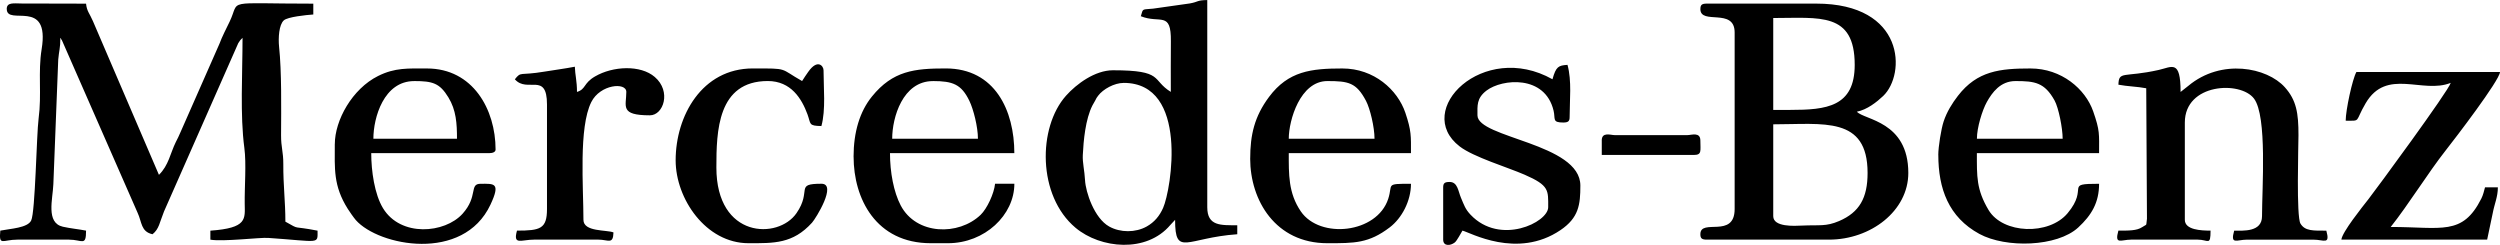 <?xml version="1.0" encoding="UTF-8"?>
<!DOCTYPE svg PUBLIC "-//W3C//DTD SVG 1.1//EN" "http://www.w3.org/Graphics/SVG/1.1/DTD/svg11.dtd">
<!-- Creator: CorelDRAW -->
<svg xmlns="http://www.w3.org/2000/svg" xml:space="preserve" width="37.778mm" height="3.702mm" version="1.1" style="shape-rendering:geometricPrecision; text-rendering:geometricPrecision; image-rendering:optimizeQuality; fill-rule:evenodd; clip-rule:evenodd"
viewBox="0 0 794.17 77.82"
 xmlns:xlink="http://www.w3.org/1999/xlink"
 xmlns:xodm="http://www.corel.com/coreldraw/odm/2003">
 <defs>
  <style type="text/css">
   <![CDATA[
    .fil0 {fill:black}
   ]]>
  </style>
 </defs>
 <g id="Camada_x0020_1">
  <path class="fil0" d="M2.15 2.86c0,5.55 13.76,-3.7 11.08,12.75 -1.2,7.36 0.07,14.29 -0.97,22.08 -0.66,5 -1.04,29.69 -2.36,32.36 -1.16,2.37 -6.56,2.57 -9.8,3.21 -0.5,5.04 0.71,2.86 5.45,2.86l16.34 0c4.24,0 5.45,2.26 5.45,-2.86 -2.33,-0.46 -4.96,-0.69 -7.37,-1.24 -5.46,-1.24 -3.2,-8.75 -3.02,-13.53l1.55 -39.56c0.23,-2.74 0.67,-3.57 0.67,-6.9 0.1,0.11 0.22,0.16 0.25,0.36 0.04,0.2 0.2,0.29 0.24,0.37l24.03 54.78c1.44,3.05 1.02,6.04 4.76,6.87 2.11,-1.68 2.23,-3.72 3.65,-7.23l23.58 -53.45c0.56,-0.93 0.67,-1.03 1.37,-1.71 0,11.44 -0.82,24.52 0.58,35 0.66,4.94 0.04,12.42 0.11,17.67 0.06,4.85 0.91,7.75 -10.91,8.58l0 2.86c3.95,0.7 15.76,-0.74 18.33,-0.56 16.63,1.14 15.72,2.13 15.72,-2.3 -8.52,-1.67 -5.24,-0.07 -10.22,-2.86 0,-6.55 -0.7,-11.4 -0.66,-18.33 0.02,-3.9 -0.73,-5.23 -0.71,-9.13 0.04,-8.73 0.21,-20.1 -0.63,-28.09 -0.29,-2.79 -0.05,-7 1.51,-8.4 1.23,-1.1 7.07,-1.7 9.36,-1.86l0 -3.44c-28.93,0 -23.07,-1.55 -26.58,5.71 -1.04,2.14 -2.43,4.85 -3.23,7.02l-12.33 27.99c-0.56,1.39 -0.98,2.11 -1.55,3.27 -1.72,3.47 -2.28,7.42 -5.35,10.39l-20.95 -48.79c-1.08,-2.51 -1.97,-3.19 -2.2,-5.59l-20.49 -0.05c-2.54,-0.02 -4.71,-0.44 -4.71,1.77zm506.68 41.78l0 4.58 29.28 0c2.58,0 2.04,-1.33 2.04,-4.58 0,-2.82 -2.86,-1.72 -4.09,-1.72l-23.16 0c-1.23,0 -4.08,-1.11 -4.08,1.72zm-345.28 -19.46c3.94,4.52 10.21,-2.51 10.21,8.01l0 33.2c0,6.29 -2.12,6.87 -9.53,6.87 -1.32,4.76 1.28,2.86 5.45,2.86l20.43 0c3.11,0 4.66,1.67 4.77,-2.29 -2.18,-0.88 -9.54,-0.11 -9.54,-4 0,-10.46 -1.55,-29.33 2.49,-37.4 2.84,-5.68 11.13,-6.38 11.13,-3.24 0,4.56 -2.17,7.44 7.49,7.44 4.31,0 6.89,-7.6 1.55,-12.18 -4.53,-3.9 -13.29,-3.48 -18.98,-0.17 -3.76,2.18 -2.84,4.04 -5.73,4.92 0,-3.51 -0.61,-5.42 -0.68,-8.01 -3.08,0.6 -6.76,1.08 -9.71,1.57 -8.01,1.34 -7.27,-0.18 -9.36,2.44zm91.26 0.57c-7.31,-4.12 -4.1,-4.01 -15.66,-4.01 -16.18,0 -24.52,15.1 -24.52,29.19 0,12.22 9.6,26.33 23.16,26.33 8.01,0 14.06,0.22 20.16,-6.52 1.19,-1.31 8.06,-12.37 2.99,-12.37 -8.62,0 -2.89,2.07 -7.93,9.36 -5.8,8.4 -25.44,8.09 -25.44,-14.52 0,-11.5 0.34,-27.47 16.34,-27.47 7.39,0 10.78,5.64 12.6,10.58 1.13,3.08 0.25,3.65 4.42,3.72 1.43,-5.14 0.68,-12.28 0.68,-17.74 0,-1.34 -1.89,-3.69 -4.85,0.51 -0.67,0.95 -1.29,1.86 -1.96,2.93zm238.36 -0.57c-21.99,-12.38 -44.42,9.86 -29.47,21.34 4.39,3.38 15.19,6.61 20.63,8.98 7.89,3.44 7.48,4.95 7.48,10.32 0,4.84 -15.3,12.25 -24.65,2.4 -1.71,-1.8 -2.06,-3.06 -3.07,-5.43 -0.88,-2.05 -1.02,-4.99 -3.6,-4.99 -1.57,0 -2.04,0.4 -2.04,1.72l0 16.6c0,2.15 2.26,2.01 3.68,0.91 0.7,-0.54 1.98,-3.03 2.44,-3.77 2.34,0.52 17.35,9.18 31.14,-0.16 5.81,-3.93 6.32,-8.07 6.32,-14.15 0,-13.49 -32.69,-15.07 -32.69,-22.32 0,-3.08 -0.33,-5.42 2.89,-7.87 4.91,-3.73 18.58,-5.09 21.3,6.43 0.61,2.59 -0.52,3.73 3.05,3.73 1.57,0 2.04,-0.4 2.04,-1.72 0,-5.3 0.73,-11.52 -0.68,-16.6 -2.86,0.2 -3.64,0.5 -4.77,4.58zm251.98 13.16c4.99,0 2.78,0.52 6.34,-5.54 6.67,-11.36 18.05,-2.86 27.03,-6.48 -0.72,2.59 -23.7,33.82 -26.16,36.97 -1.97,2.51 -8.34,10.45 -8.58,12.82l46.31 0 1.74 -8.26c0.6,-3.22 1.66,-5.29 1.66,-8.34l-4.08 0c-0.33,1.19 -0.58,2.4 -1.18,3.59 -6.01,11.91 -12.58,9 -28.78,9 5.57,-6.99 11.96,-17.33 17.43,-24.27 3.12,-3.96 17.03,-22.12 17.3,-24.95l-45.63 0c-1.26,2.2 -3.4,12.1 -3.4,15.46zm-448.79 -12.59c6.35,0 9.04,1.04 11.58,6.29 1.3,2.68 2.72,8.29 2.72,12.03l-27.24 0c0,-6.73 3.33,-18.31 12.94,-18.31zm-25.2 24.04c0,13.28 7.08,27.47 24.52,27.47l5.44 0c11.75,0 21.11,-8.97 21.11,-18.89l-6.13 0c-0.31,3.13 -2.57,7.95 -4.59,9.88 -6.99,6.7 -20.43,6.45 -25.39,-3 -2.22,-4.24 -3.4,-10.52 -3.4,-16.61l39.5 0c0,-13.47 -6.1,-26.9 -21.79,-26.9 -9.93,0 -16.81,0.73 -23.44,8.92 -3.87,4.77 -5.84,11.32 -5.84,19.13zm-139.61 -24.04c5.91,0 8.11,0.65 10.88,5.17 2.49,4.05 2.74,8.34 2.74,13.15l-26.56 0c0,-6.71 3.32,-18.31 12.94,-18.31zm-25.2 20.03c0,7.76 -0.53,13.19 4.13,20.57 0.48,0.77 1.88,2.79 2.56,3.57 7.29,8.23 34.11,13.52 42.76,-4.9 3.32,-7.07 1.15,-6.64 -3.14,-6.64 -3.68,0 -0.71,3.95 -5.71,9.51 -5.64,6.27 -19.68,7.49 -25.29,-1.77 -2.69,-4.44 -3.73,-11.82 -3.73,-17.47l37.46 0c1.11,0 2.04,-0.34 2.04,-1.14 0,-12.74 -7.21,-25.76 -21.79,-25.76 -6.03,0 -10.15,-0.3 -15.54,2.39 -8.22,4.1 -13.74,14.07 -13.74,21.65zm315.31 -20.03c6.69,0 9.19,0.46 12.27,6.28 1.31,2.48 2.71,8.4 2.71,12.03l-27.24 0c0,-5.88 3.63,-18.31 12.26,-18.31zm-24.52 24.61c0,13.32 8.06,26.9 24.52,26.9 8.63,0 13.16,0.05 19.85,-5.06 3.78,-2.89 6.71,-8.32 6.71,-13.82 -8.29,0 -5.68,0.05 -7.23,4.79 -3.59,11 -21.68,12.85 -27.75,4 -4.01,-5.85 -3.84,-11.87 -3.84,-18.52l38.82 0c0,-5.46 0.16,-7.05 -1.78,-12.81 -2.48,-7.33 -9.94,-14.09 -20.01,-14.09 -9.86,0 -17.17,0.81 -23.3,9.04 -4.65,6.24 -5.98,12.07 -5.98,19.58zm243.12 -24.61c6.15,0 9.22,0.44 12.41,6.17 1.27,2.28 2.57,8.8 2.57,12.15l-27.24 0c0,-3.54 1.7,-9.06 3.15,-11.66 1.68,-3 4.29,-6.66 9.1,-6.66zm-24.52 23.47c0,10.7 3.26,19.77 13.05,25.09 8.41,4.57 24.68,4.14 31.39,-2.04 4.26,-3.93 6.63,-7.95 6.63,-13.89 -11.31,0 -3.03,0.99 -9.99,9.34 -5.93,7.11 -20.58,6.61 -25.12,-1.01 -3.9,-6.55 -3.71,-10.69 -3.71,-18.06l38.82 0c0,-6.16 0.3,-7.06 -1.88,-13.3 -2.48,-7.08 -10.04,-13.6 -19.91,-13.6 -9.66,0 -16.92,0.75 -23.04,8.68 -1.81,2.34 -3.55,5.1 -4.56,8.19 -0.77,2.33 -1.69,8.01 -1.69,10.6zm57.2 -22.32c2.82,0.55 6.03,0.59 8.85,1.14l0.23 41.44c-0.37,2.59 0.2,1.51 -1.53,2.68 -1.71,1.15 -4.31,1.1 -7.55,1.1 -1.28,4.63 0.78,2.86 4.08,2.86l21.11 0c3.37,0 4.09,2.1 4.09,-2.86 -2.97,0 -8.17,-0.21 -8.17,-3.43l0 -30.91c0,-12.48 17.69,-13.31 21.98,-7.59 4.22,5.61 2.54,28.5 2.54,37.36 0,5.09 -5.98,4.58 -8.85,4.58 -1.28,4.63 0.78,2.86 4.08,2.86l21.11 0c3.3,0 5.37,1.77 4.09,-2.86 -4.19,0 -6.78,0.16 -8.22,-2.25 -1.34,-2.23 -0.64,-24.55 -0.63,-28.08 0.01,-6.99 -0.65,-11.12 -4.34,-15.23 -5.65,-6.3 -20.16,-9.2 -30.65,-0.44l-2.46 1.94c0,-10.4 -2.72,-7.94 -6.94,-6.99 -11.11,2.49 -12.69,0.18 -12.81,4.7zm-315.99 -0.57c20.77,0 15.12,33.91 12.53,39.72 -1.12,2.53 -2.76,4.53 -5.23,5.91 -3.52,1.97 -8.36,1.97 -11.89,0 -4.76,-2.65 -7.48,-10.94 -7.68,-14.72 -0.16,-3.09 -0.83,-5.52 -0.71,-7.99 0.22,-4.5 0.82,-11.4 3.07,-15.78l0.88 -1.55c0.68,-1.18 0.11,-0.43 0.92,-1.51 1.57,-2.11 5.16,-4.07 8.09,-4.07zm5.45 -21.18c6.16,2.48 9.66,-1.8 9.55,8 -0.06,5.34 -0.02,10.7 -0.02,16.04 -6.22,-3.83 -2.09,-6.87 -18.39,-6.87 -5.68,0 -11.57,4.34 -14.9,8.08 -9,10.09 -9.09,31.81 3.03,41.96 7.94,6.64 22.54,8.09 30.13,-0.92l1.49 -1.61c0,11.9 3.61,5.71 19.75,4.58l0 -2.86c-5.25,0 -9.53,0.3 -9.53,-5.72l0 -65.82c-3.41,0.06 -2.67,0.56 -5.53,1.08l-11.66 1.65c-3.5,0.39 -3.17,-0.27 -3.92,2.43zm200.9 63.53l0 -29.19c15.92,0 29.97,-2.68 29.97,15.45 0,7.92 -2.59,12.51 -9.06,15.28 -4.21,1.8 -6.18,1.18 -11.83,1.44 -2.29,0.11 -9.08,0.53 -9.08,-2.99zm5.45 -33.77l-5.45 0 0 -29.19c14.66,0 25.88,-2.01 25.88,14.88 0,13.34 -9.01,14.31 -20.43,14.31zm-28.6 -32.05c0,5.2 10.89,-0.53 10.89,7.44l0 56.09c0,9.53 -10.89,2.84 -10.89,8.01 0,1.32 0.47,1.72 2.04,1.72l38.82 0c13.32,0 25.2,-9.17 25.2,-21.18 0,-16.5 -14.04,-16.82 -16.34,-19.46 3.24,-0.63 6.33,-3.07 8.36,-5 7.22,-6.88 7.06,-29.34 -21.3,-29.34l-34.73 0c-1.57,0 -2.04,0.4 -2.04,1.72z"/>
 </g>
</svg>
